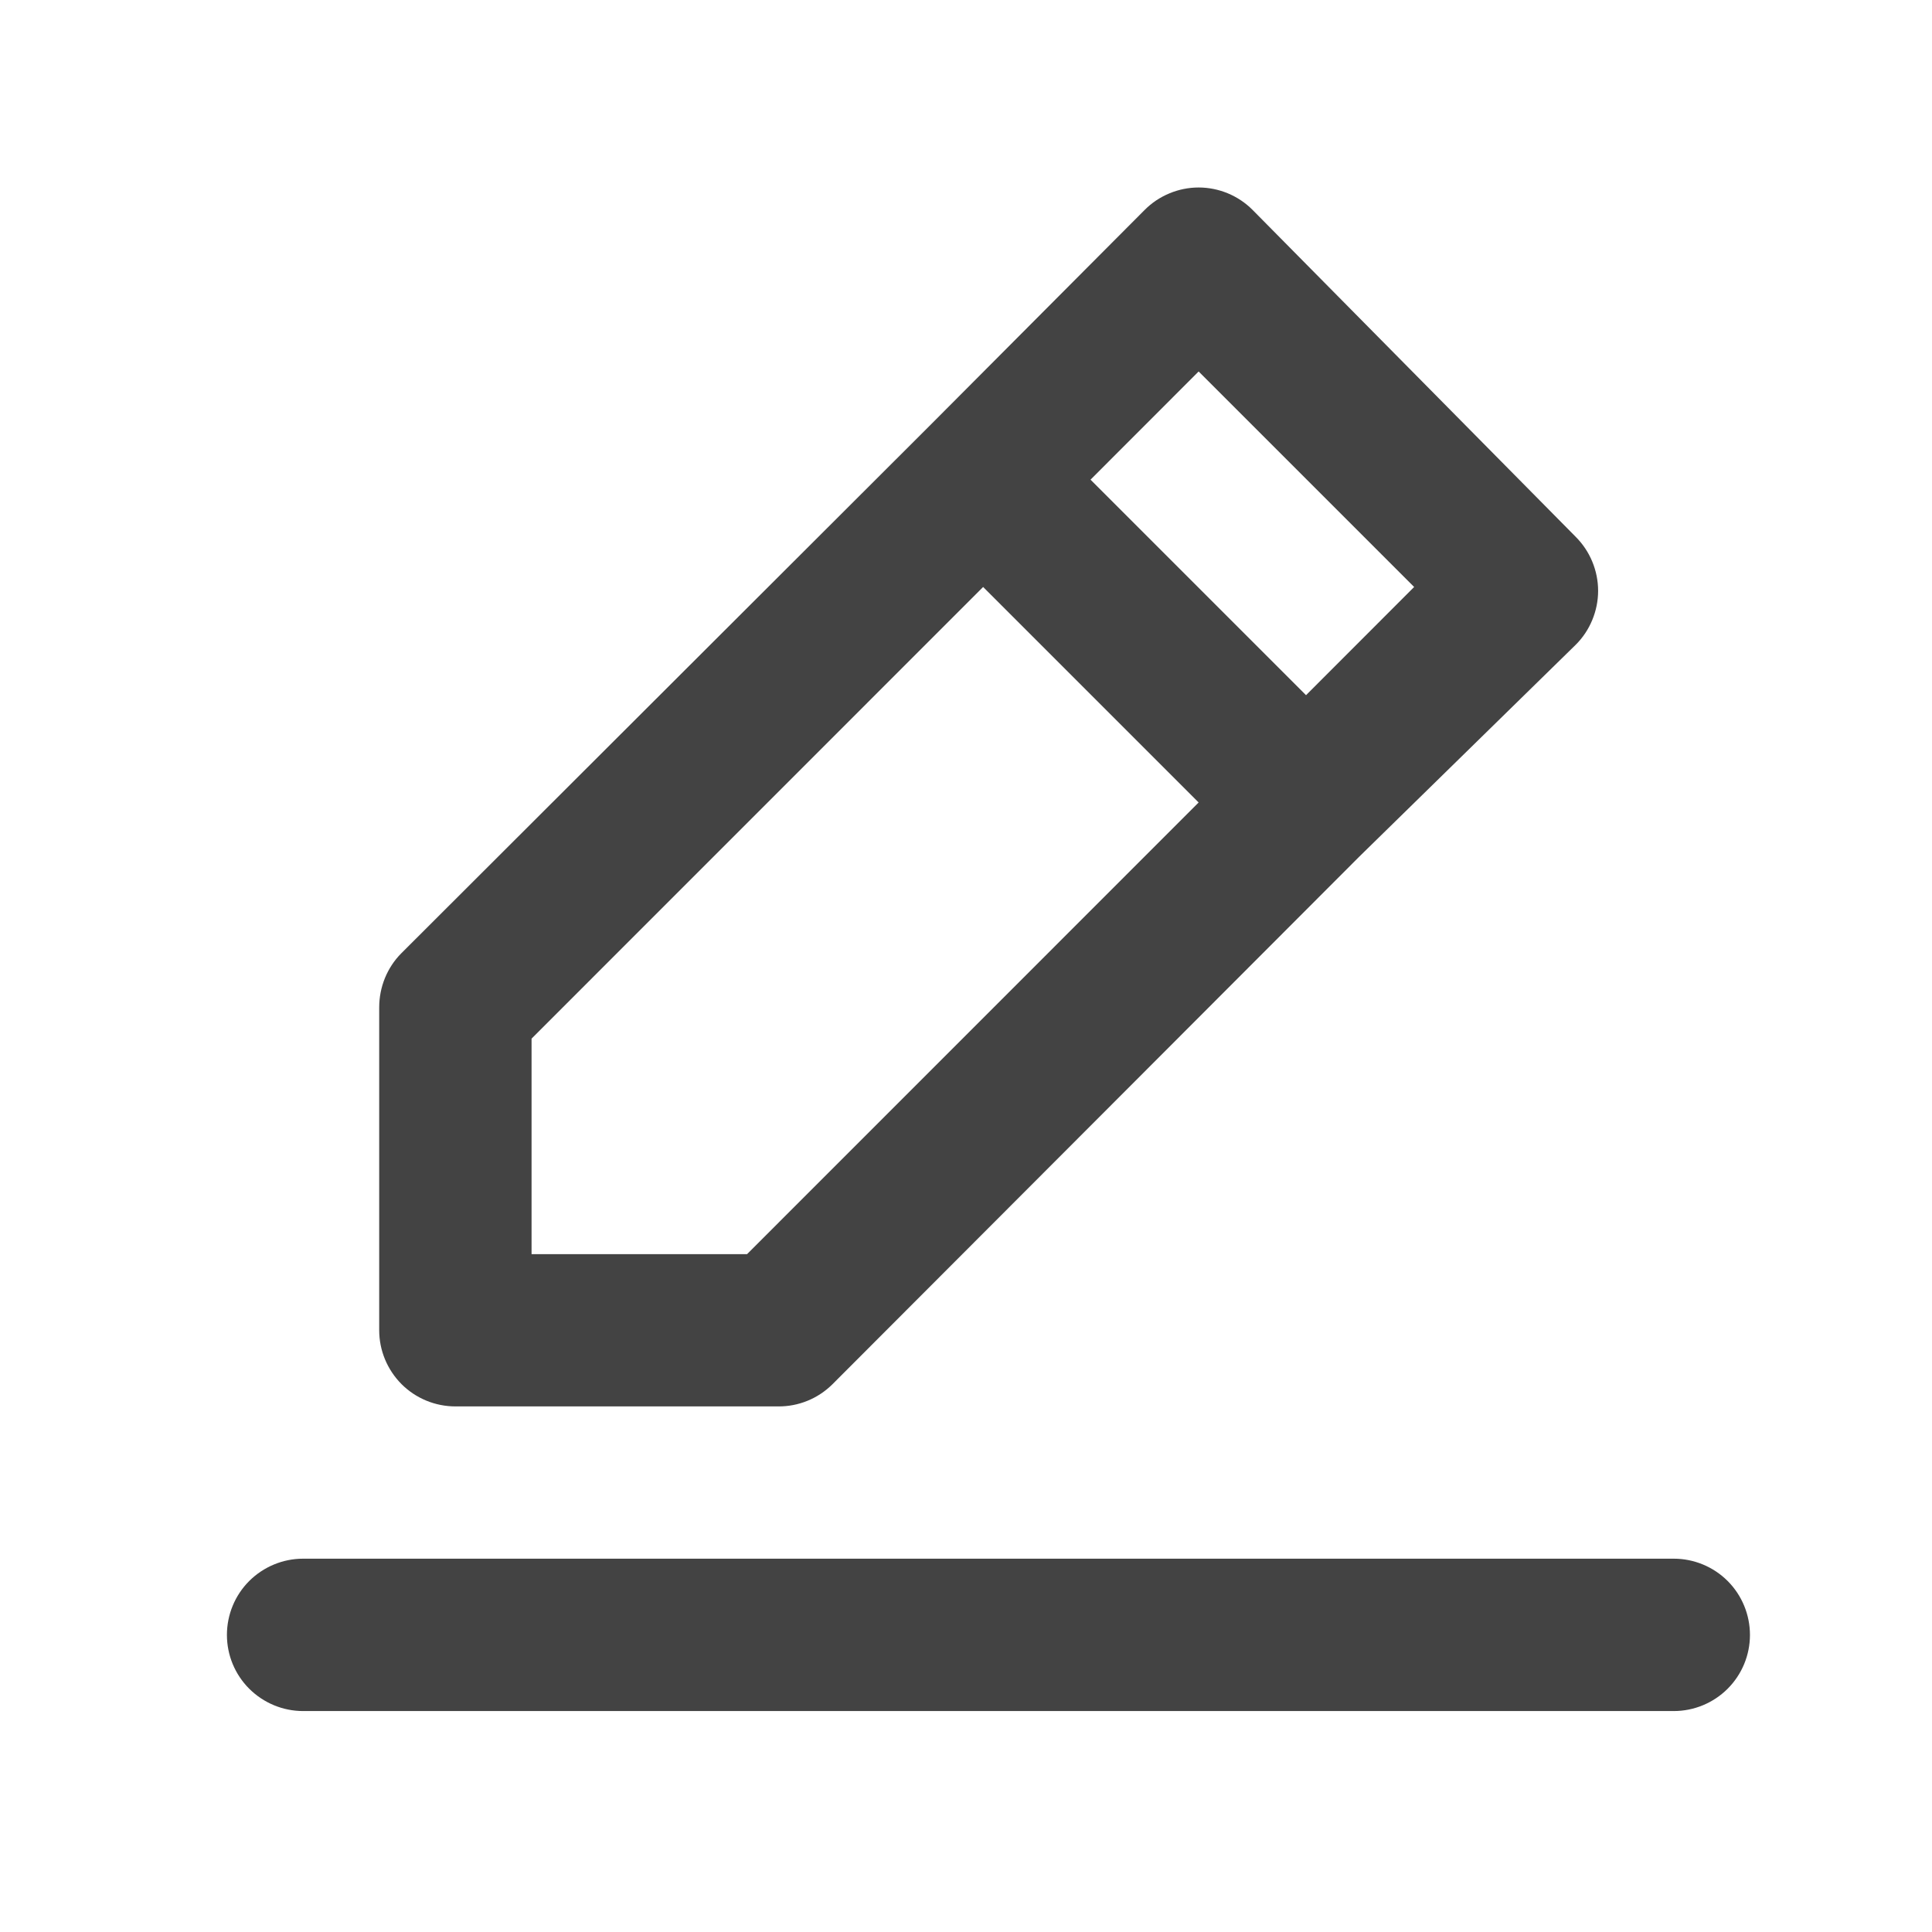 <svg width="22" height="22" viewBox="0 0 22 22" fill="none" xmlns="http://www.w3.org/2000/svg">
<path d="M5.186 16.015H8.862C8.976 16.016 9.09 15.994 9.195 15.951C9.301 15.908 9.397 15.844 9.478 15.764L15.479 9.754L17.942 7.343C18.023 7.263 18.087 7.167 18.131 7.061C18.175 6.955 18.198 6.842 18.198 6.728C18.198 6.613 18.175 6.5 18.131 6.394C18.087 6.288 18.023 6.193 17.942 6.112L14.265 2.392C14.184 2.31 14.088 2.246 13.983 2.202C13.877 2.158 13.764 2.135 13.649 2.135C13.535 2.135 13.421 2.158 13.316 2.202C13.21 2.246 13.114 2.31 13.033 2.392L10.588 4.846L4.57 10.855C4.489 10.936 4.426 11.033 4.383 11.138C4.34 11.244 4.318 11.357 4.318 11.471V15.148C4.318 15.378 4.41 15.598 4.572 15.761C4.735 15.924 4.956 16.015 5.186 16.015ZM13.649 4.23L16.103 6.684L14.872 7.916L12.418 5.462L13.649 4.23ZM6.053 11.827L11.195 6.684L13.649 9.138L8.507 14.281H6.053V11.827ZM19.06 17.749H3.451C3.221 17.749 3.001 17.841 2.838 18.003C2.675 18.166 2.584 18.387 2.584 18.617C2.584 18.847 2.675 19.067 2.838 19.23C3.001 19.392 3.221 19.484 3.451 19.484H19.06C19.29 19.484 19.511 19.392 19.673 19.23C19.836 19.067 19.927 18.847 19.927 18.617C19.927 18.387 19.836 18.166 19.673 18.003C19.511 17.841 19.29 17.749 19.06 17.749Z" fill="#434343"/>
</svg>
